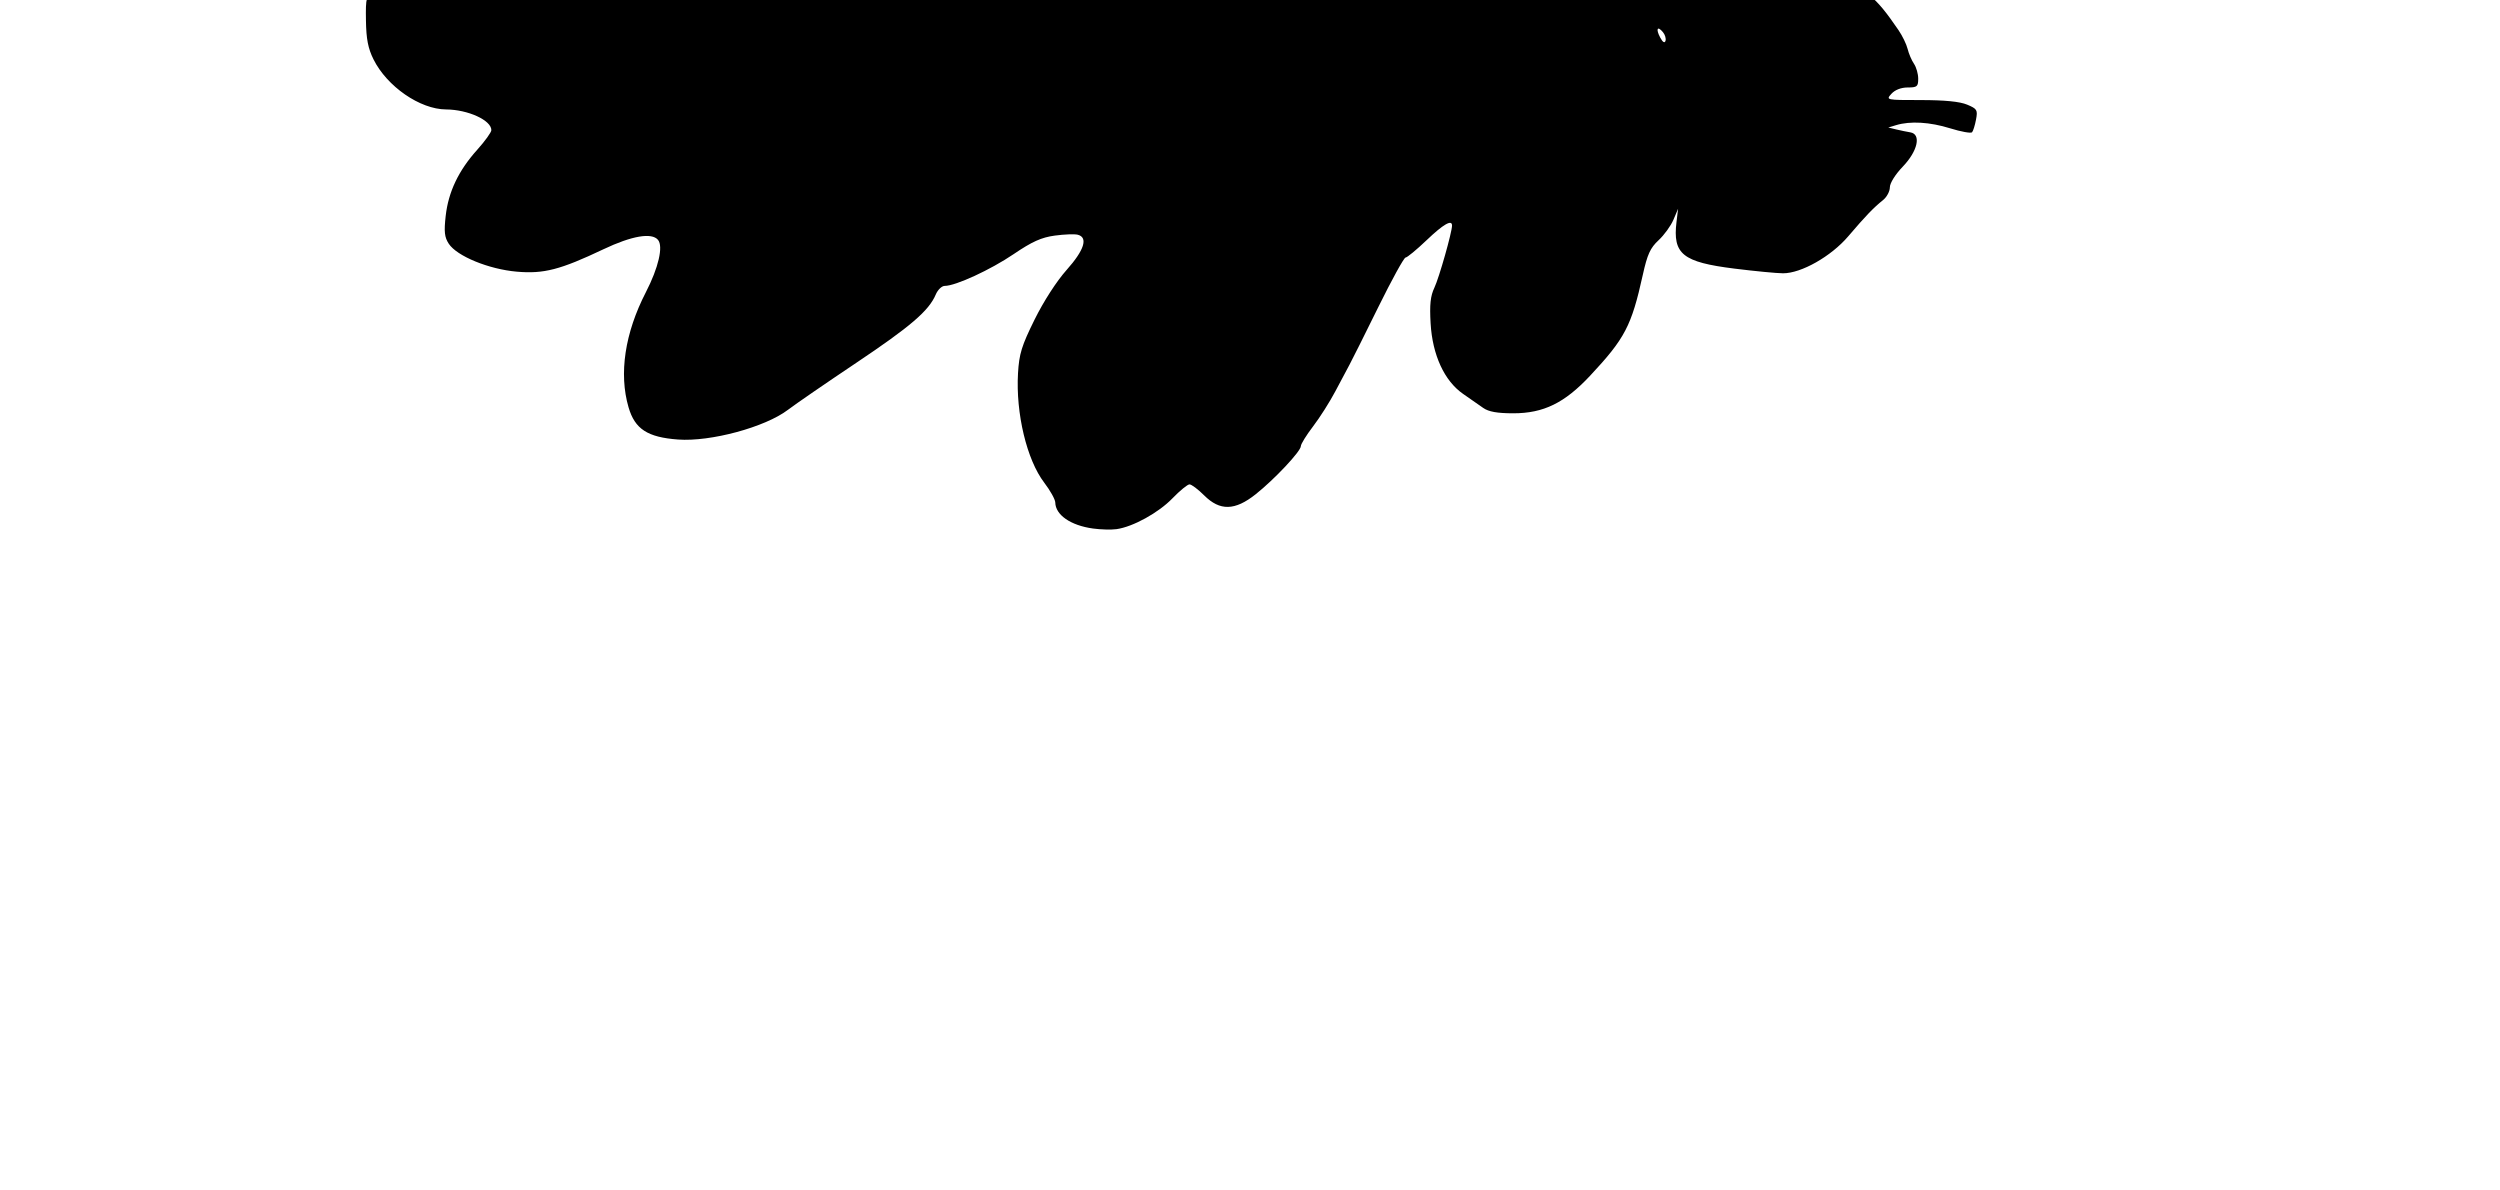 <svg width="210" height="100" xmlns="http://www.w3.org/2000/svg" version="1.1">

 <g>
  <title>Layer 1</title>
  <g id="layer1">
   <path fill="#000000" stroke-width="0.265" d="m91.81,44.396c-1.876,-0.26 -3.147,-1.138 -3.167,-2.189c-0.005,-0.253 -0.422,-1.003 -0.928,-1.665c-1.464,-1.918 -2.398,-5.818 -2.202,-9.193c0.095,-1.626 0.302,-2.296 1.389,-4.498c0.759,-1.537 1.853,-3.233 2.695,-4.177c1.482,-1.661 1.82,-2.725 0.938,-2.956c-0.264,-0.069 -1.134,-0.037 -1.932,0.072c-1.124,0.152 -1.906,0.505 -3.457,1.557c-1.94,1.316 -4.874,2.669 -5.79,2.669c-0.246,0 -0.585,0.327 -0.754,0.728c-0.574,1.359 -2.109,2.676 -6.692,5.745c-2.516,1.685 -5.091,3.456 -5.723,3.937c-1.913,1.456 -6.5,2.696 -9.225,2.495c-2.573,-0.19 -3.632,-0.879 -4.165,-2.711c-0.822,-2.828 -0.309,-6.235 1.457,-9.665c1.06,-2.058 1.474,-3.846 1.019,-4.395c-0.525,-0.633 -2.199,-0.345 -4.588,0.789c-3.622,1.719 -5.008,2.078 -7.274,1.881c-2.351,-0.204 -5.031,-1.304 -5.714,-2.346c-0.358,-0.547 -0.409,-1.005 -0.259,-2.339c0.227,-2.022 1.08,-3.811 2.652,-5.559c0.651,-0.725 1.184,-1.465 1.184,-1.645c0,-0.83 -1.968,-1.728 -3.81,-1.738c-2.183,-0.012 -4.959,-1.93 -6.092,-4.211c-0.454,-0.913 -0.608,-1.705 -0.632,-3.248c-0.031,-1.958 0.003,-2.078 0.827,-2.952c0.568,-0.603 1.35,-1.055 2.306,-1.334c0.796,-0.232 1.804,-0.659 2.241,-0.948c0.437,-0.289 1.151,-0.527 1.587,-0.529c0.437,-0.002 1.251,-0.13 1.811,-0.286l1.017,-0.282l-0.189,-1.899c-0.118,-1.186 -0.425,-2.345 -0.819,-3.087c-0.946,-1.784 -0.858,-3.196 0.267,-4.321c0.494,-0.494 1.464,-1.172 2.156,-1.507c1.186,-0.574 1.385,-0.593 3.43,-0.319c1.489,0.199 2.911,0.621 4.524,1.341c1.294,0.578 2.889,1.231 3.544,1.452c1.997,0.674 3.067,1.184 3.45,1.644c0.608,0.733 1.492,0.926 2.878,0.629c1.066,-0.229 1.265,-0.361 1.158,-0.771c-0.071,-0.272 -0.614,-0.689 -1.206,-0.926c-2.089,-0.836 -3.579,-2.556 -4.277,-4.936c-0.229,-0.779 -0.784,-2.148 -1.234,-3.041c-0.848,-1.684 -1.009,-2.867 -0.642,-4.726c0.47,-2.378 1.615,-2.9 6.182,-2.818c3.806,0.068 4.961,0.357 8.399,2.1c0.86,0.436 2.398,1.192 3.417,1.68c1.346,0.645 2.394,1.435 3.836,2.894c1.091,1.104 2.49,2.395 3.109,2.868c0.618,0.474 1.124,1.016 1.124,1.204c0,0.473 1.37,1.461 3.572,2.577c1.019,0.516 2.566,1.408 3.44,1.983c4,2.632 5.953,3.363 5.953,2.229c0,-0.273 -0.188,-0.653 -0.418,-0.843c-0.443,-0.367 -1.671,-2.578 -2.048,-3.687c-0.302,-0.886 -0.974,-5.252 -1.155,-7.498c-0.253,-3.151 0.809,-6.642 2.472,-8.12c1.73,-1.538 3.066,-2.418 3.868,-2.547c1.074,-0.173 3.308,0.682 4.697,1.798c0.778,0.625 1.186,0.783 1.699,0.657c0.371,-0.091 0.966,-0.238 1.322,-0.326c0.466,-0.116 1.075,0.101 2.183,0.777c3.716,2.268 6.12,5.921 8.387,12.745c0.387,1.164 0.916,2.414 1.177,2.778c0.26,0.364 1.164,2.03 2.009,3.703c1.476,2.924 1.53,3.104 1.405,4.657c-0.131,1.629 0.127,2.598 0.973,3.654c0.392,0.49 2.708,1.048 2.921,0.704c0.057,-0.092 -0.023,-0.756 -0.176,-1.476c-0.2,-0.938 -0.195,-1.768 0.019,-2.93c0.216,-1.171 0.219,-1.848 0.013,-2.441c-0.633,-1.815 1.632,-6.151 2.988,-5.72c0.284,0.09 0.71,-0.006 0.956,-0.215c0.791,-0.671 2.15,-1.065 3.193,-0.925c1.303,0.175 3.479,1.59 5.263,3.423c1.45,1.491 2.093,2.852 3.288,6.959c0.976,3.355 0.899,3.266 1.777,2.053c0.462,-0.638 1.186,-1.219 1.85,-1.484c1.975,-0.79 4.855,-0.437 5.809,0.713c0.26,0.313 0.79,0.438 1.863,0.438c1.144,0 2.126,0.255 4.135,1.073c3.774,1.536 4.374,2.001 6.399,4.953c0.327,0.477 0.673,1.191 0.77,1.587c0.096,0.396 0.336,0.956 0.532,1.243c0.197,0.287 0.357,0.853 0.357,1.257c0,0.657 -0.094,0.735 -0.885,0.735c-0.549,0 -1.067,0.201 -1.364,0.529c-0.476,0.526 -0.462,0.529 2.481,0.529c1.981,0 3.262,0.126 3.874,0.382c0.843,0.352 0.901,0.45 0.75,1.257c-0.09,0.481 -0.239,0.96 -0.332,1.065c-0.092,0.104 -0.921,-0.044 -1.841,-0.331c-1.704,-0.53 -3.348,-0.627 -4.536,-0.268l-0.661,0.2l0.661,0.16c0.364,0.088 0.9,0.199 1.191,0.246c0.936,0.152 0.625,1.57 -0.632,2.878c-0.633,0.659 -1.088,1.387 -1.088,1.743c0,0.336 -0.259,0.818 -0.575,1.071c-0.795,0.636 -1.466,1.335 -2.927,3.048c-1.434,1.681 -3.943,3.103 -5.469,3.099c-0.522,-0.001 -2.357,-0.178 -4.078,-0.392c-4.361,-0.544 -5.201,-1.22 -4.873,-3.921l0.134,-1.109l-0.392,0.926c-0.215,0.509 -0.777,1.283 -1.248,1.72c-0.698,0.647 -0.943,1.185 -1.325,2.91c-0.949,4.29 -1.498,5.341 -4.428,8.473c-2.141,2.289 -3.911,3.154 -6.45,3.154c-1.342,0 -2.068,-0.129 -2.523,-0.448c-0.351,-0.246 -1.115,-0.779 -1.697,-1.184c-1.571,-1.092 -2.571,-3.264 -2.725,-5.913c-0.092,-1.588 -0.016,-2.305 0.319,-3.01c0.394,-0.83 1.48,-4.658 1.48,-5.216c0,-0.535 -0.721,-0.12 -2.139,1.233c-0.839,0.8 -1.633,1.455 -1.765,1.455c-0.131,0 -1.163,1.875 -2.292,4.167c-1.129,2.292 -2.215,4.465 -2.414,4.829c-0.199,0.364 -0.737,1.376 -1.197,2.249c-0.459,0.873 -1.298,2.194 -1.864,2.935c-0.566,0.741 -1.029,1.49 -1.029,1.665c0,0.427 -2.209,2.779 -3.794,4.039c-1.745,1.387 -3.006,1.414 -4.329,0.092c-0.509,-0.509 -1.063,-0.924 -1.23,-0.922c-0.167,0.002 -0.812,0.53 -1.433,1.173c-1.169,1.211 -3.312,2.392 -4.692,2.587c-0.437,0.062 -1.33,0.038 -1.984,-0.052l-0,0zm47.877,-41.695c-0.47,-0.566 -0.618,-0.272 -0.229,0.455c0.209,0.391 0.372,0.493 0.443,0.278c0.062,-0.186 -0.034,-0.516 -0.214,-0.733z" id="path3972"/>
  </g>
 </g>
</svg>